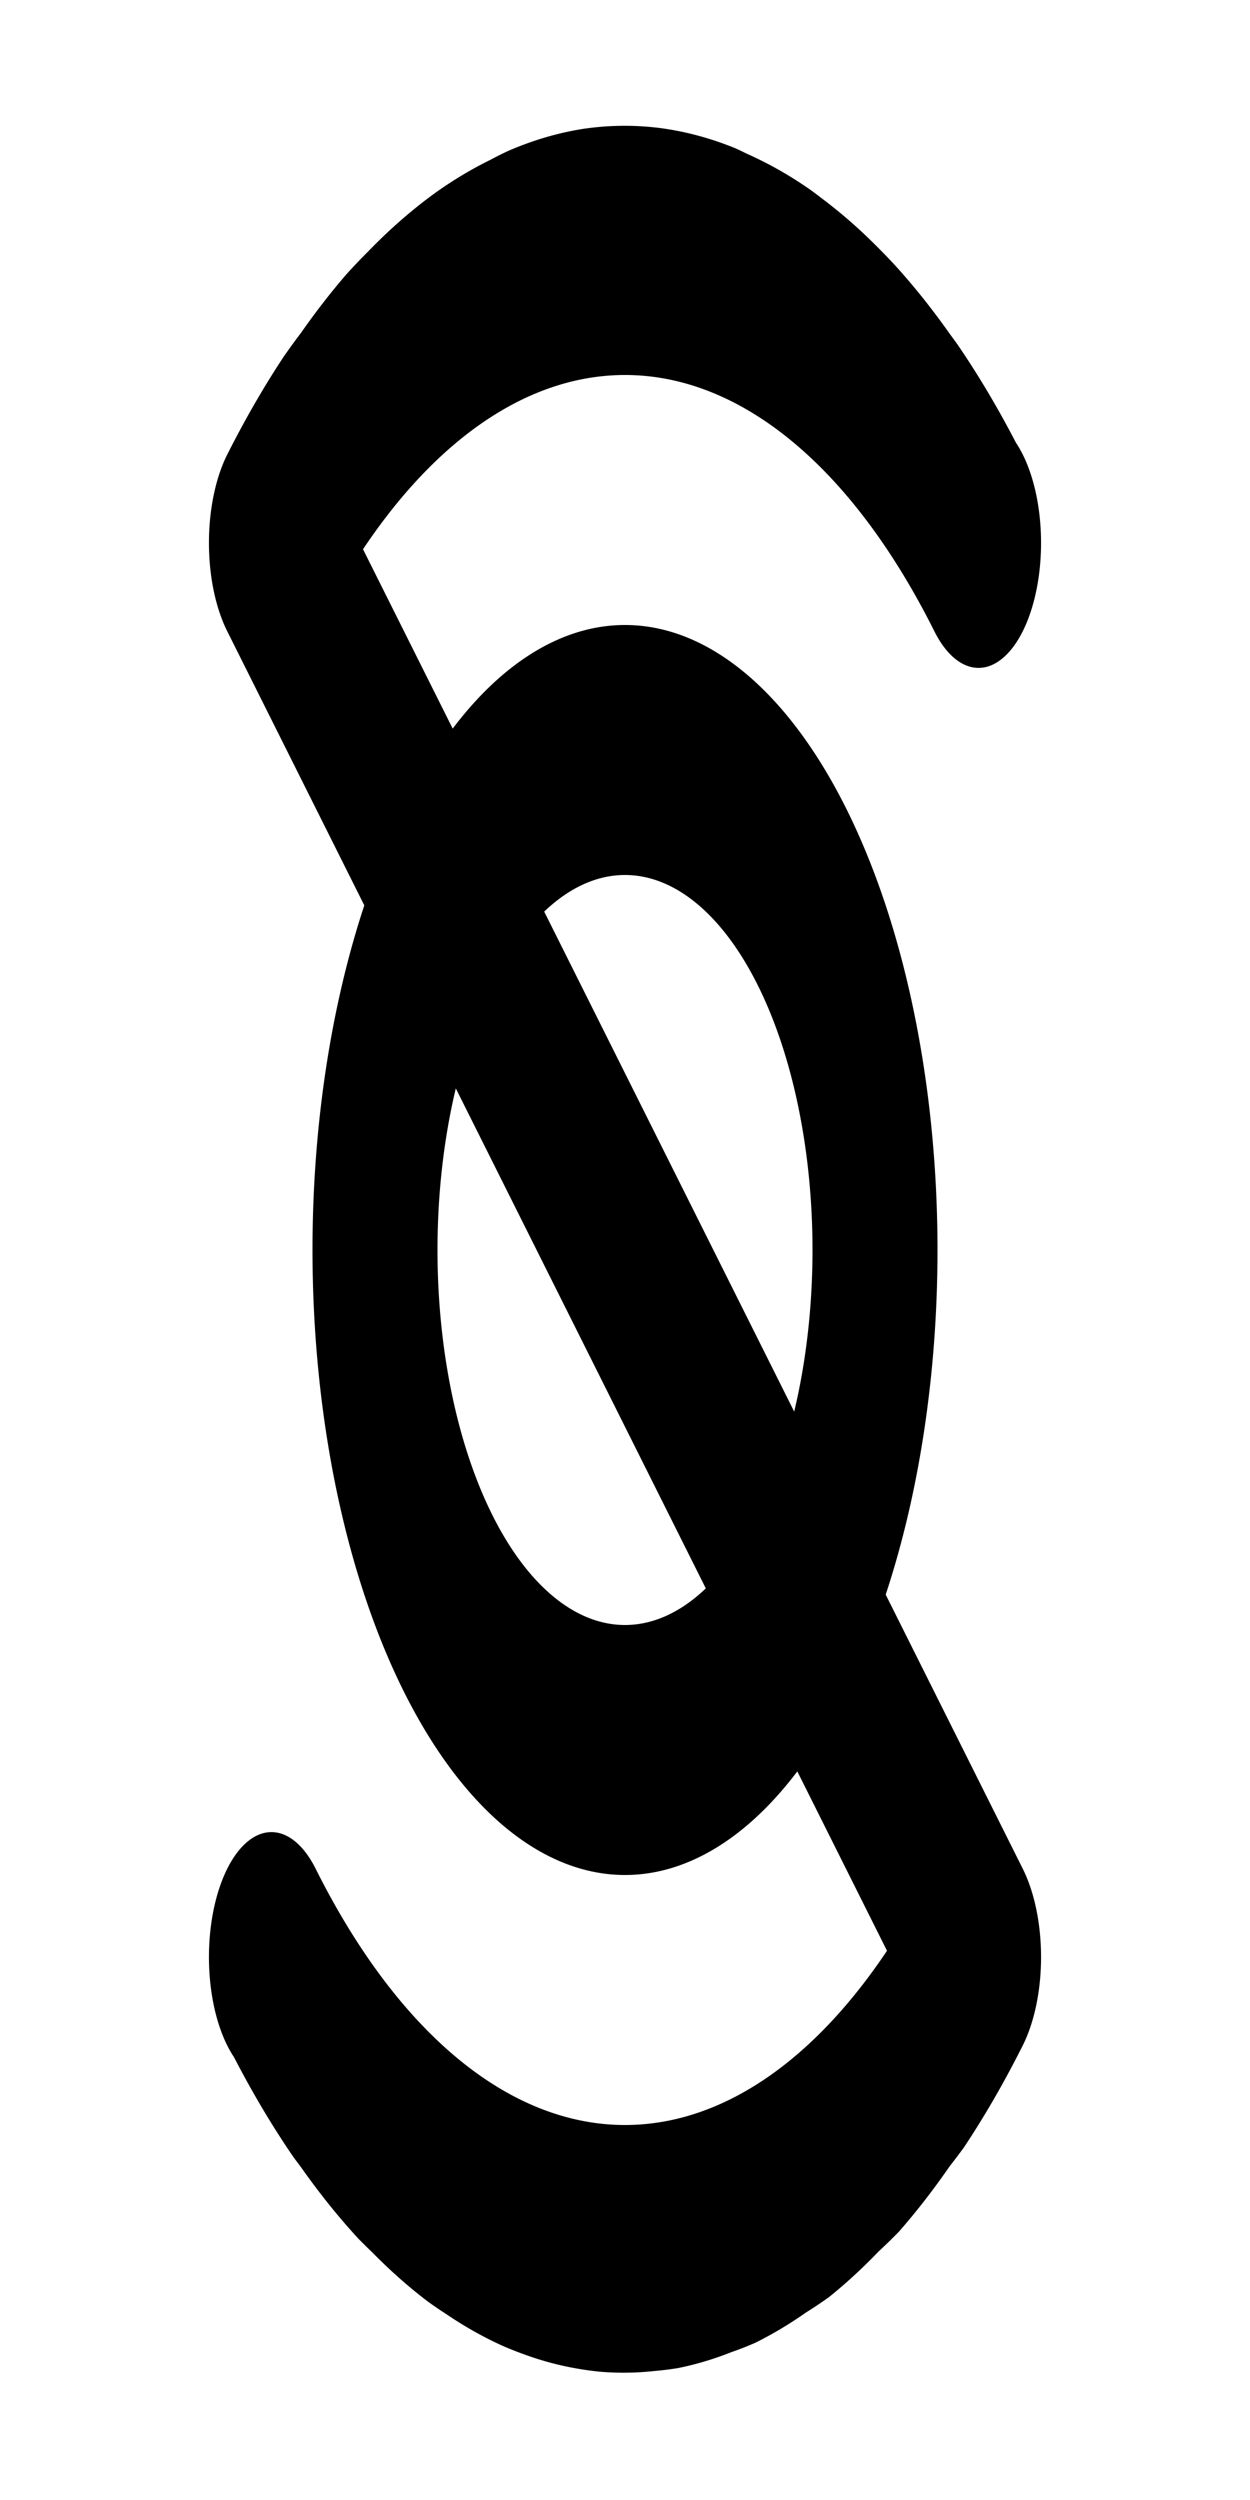 <svg width="500" height="1000" xmlns="http://www.w3.org/2000/svg">
    <path
        d="M 264.055 200.609 A 225 225 0 0 0 232.316 200.845 A 225 225 0 0 0 232.184 200.861 A 225 225 0 0 0 203.15 205.21 A 225 225 0 0 0 195.992 207.01 A 225 225 0 0 0 174.658 213.375 A 225 225 0 0 0 165.957 216.699 A 225 225 0 0 0 147.141 225.356 A 225 225 0 0 0 138.598 229.841 A 225 225 0 0 0 120.424 241.555 A 225 225 0 0 0 113.592 246.248 A 225 225 0 0 0 91.342 265.47 A 25 25 0 0 0 90.9 265.9 A 25 25 0 0 0 85.48 274.011 A 25 25 0 0 0 85.48 274.012 A 25 25 0 0 0 83.578 283.578 A 25 25 0 0 0 84.43 290.049 A 25 25 0 0 0 90.9 301.256 L 145.721 356.076 A 125 125 0 0 0 125 425 A 125 125 0 0 0 250 550 A 125 125 0 0 0 318.924 529.28 L 354.797 565.152 A 175 175 0 0 1 272.842 598.504 A 175 175 0 0 1 126.256 548.744 A 25 25 0 0 0 108.578 541.422 A 25 25 0 0 0 90.9 548.744 A 25 25 0 0 0 90.705 583.901 A 225 225 0 0 0 90.9 584.098 A 225 225 0 0 0 91.092 584.289 A 25 25 0 0 0 93.602 586.438 A 225 225 0 0 0 117.34 606.389 A 225 225 0 0 0 120.182 608.285 A 225 225 0 0 0 143.336 622.727 A 225 225 0 0 0 148.76 625.401 A 225 225 0 0 0 171.307 635.374 A 225 225 0 0 0 178.488 637.817 A 225 225 0 0 0 200.74 644.098 A 225 225 0 0 0 209.145 645.781 A 225 225 0 0 0 231.104 648.737 A 225 225 0 0 0 240.301 649.357 A 225 225 0 0 0 261.857 649.197 A 225 225 0 0 0 271.465 648.591 A 225 225 0 0 0 292.449 645.448 A 225 225 0 0 0 302.109 643.557 A 225 225 0 0 0 322.408 637.499 A 225 225 0 0 0 331.674 634.391 A 225 225 0 0 0 351.418 625.307 A 225 225 0 0 0 359.643 621.293 A 225 225 0 0 0 379.84 608.276 A 225 225 0 0 0 385.529 604.514 A 225 225 0 0 0 408.713 584.478 A 25 25 0 0 0 409.1 584.1 A 25 25 0 0 0 414.52 575.988 A 25 25 0 0 0 415.57 572.893 A 25 25 0 0 0 416.422 566.422 A 25 25 0 0 0 415.57 559.951 A 25 25 0 0 0 409.1 548.744 L 354.279 493.925 A 125 125 0 0 0 375 425 A 125 125 0 0 0 250 300 A 125 125 0 0 0 181.076 320.72 L 145.203 284.848 A 175 175 0 0 1 373.744 301.256 A 25 25 0 0 0 409.1 301.256 A 25 25 0 0 0 409.295 266.099 A 225 225 0 0 0 409.1 265.902 A 225 225 0 0 0 408.908 265.711 A 25 25 0 0 0 406.398 263.562 A 225 225 0 0 0 383.008 243.903 A 225 225 0 0 0 379.811 241.709 A 225 225 0 0 0 357.35 227.7 A 225 225 0 0 0 352.195 225.02 A 225 225 0 0 0 329.311 214.898 A 225 225 0 0 0 323.697 212.8 A 225 225 0 0 0 298.67 205.734 A 225 225 0 0 0 294.287 204.681 A 225 225 0 0 0 264.055 200.609 z M 250 350 A 75 75 0 0 1 325 425 A 75 75 0 0 1 317.678 457.322 L 217.678 357.322 A 75 75 0 0 1 250 350 z M 182.322 392.678 L 282.322 492.678 A 75 75 0 0 1 250 500 A 75 75 0 0 1 175 425 A 75 75 0 0 1 182.322 392.678 z "
        transform="scale(1 2)translate(0,-175)" />
</svg>